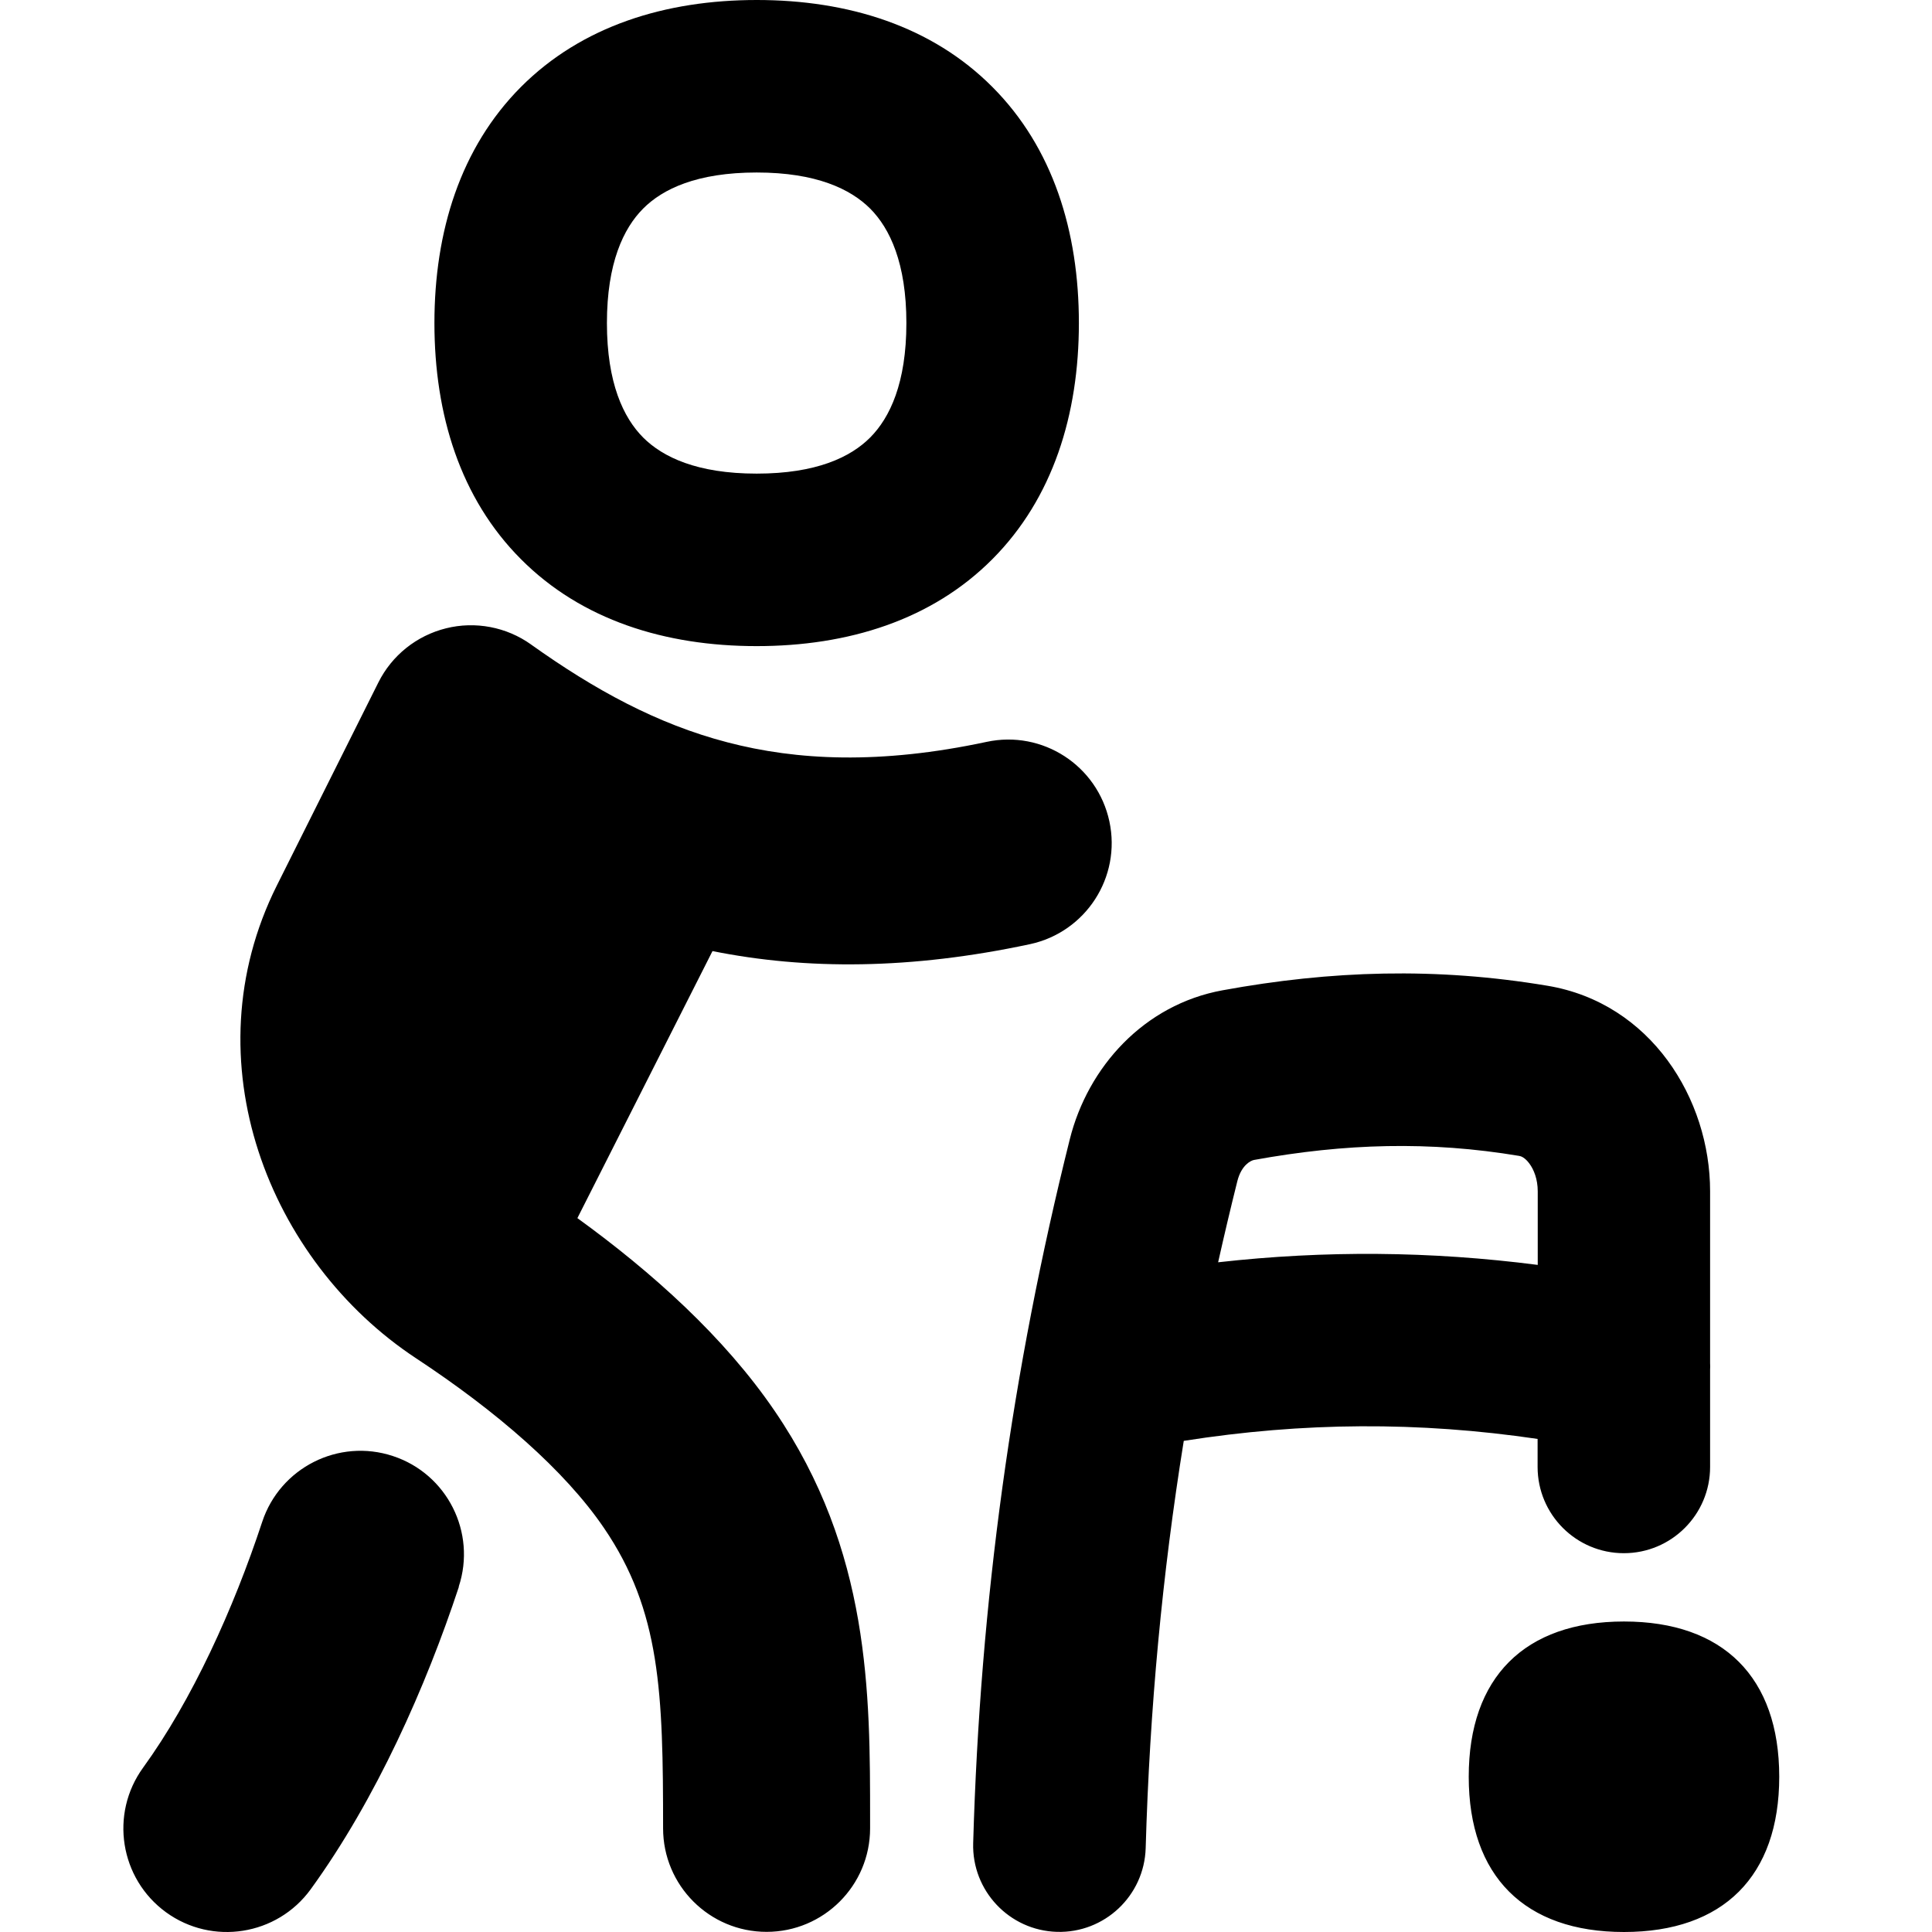 <svg xmlns="http://www.w3.org/2000/svg" fill="none" viewBox="0 0 14 14" id="Walker--Streamline-Flex-Remix">
  <desc>
    Walker Streamline Icon: https://streamlinehq.com
  </desc>
  <g id="walker--disability-walker">
    <path id="Union" fill="#000000" fill-rule="evenodd" d="M4.398 2.341c0 -0.435 0.12 -0.686 0.262 -0.829 0.142 -0.143 0.391 -0.262 0.823 -0.262 0.432 0 0.681 0.12 0.823 0.262 0.142 0.143 0.262 0.394 0.262 0.829s-0.12 0.686 -0.262 0.829c-0.142 0.143 -0.391 0.262 -0.823 0.262 -0.432 0 -0.681 -0.12 -0.823 -0.262 -0.142 -0.143 -0.262 -0.394 -0.262 -0.829ZM5.484 0C4.821 0 4.215 0.189 3.775 0.63c-0.439 0.441 -0.627 1.048 -0.627 1.711 0 0.664 0.188 1.271 0.627 1.711 0.439 0.441 1.045 0.63 1.708 0.63 0.663 0 1.269 -0.189 1.708 -0.63 0.439 -0.441 0.627 -1.048 0.627 -1.711 0 -0.664 -0.188 -1.271 -0.627 -1.711C6.752 0.189 6.146 0 5.484 0ZM3.848 4.67c-0.178 -0.127 -0.404 -0.17 -0.616 -0.117 -0.213 0.053 -0.392 0.196 -0.49 0.392l-0.736 1.472c-0.635 1.27 -0.056 2.723 1.008 3.425 0.586 0.386 1.077 0.812 1.361 1.228 0.413 0.605 0.43 1.198 0.43 2.179 0 0.414 0.336 0.75 0.75 0.75 0.414 0 0.75 -0.336 0.75 -0.75l0 -0.065c0 -0.916 0.001 -1.945 -0.691 -2.959 -0.365 -0.536 -0.889 -1.006 -1.43 -1.398l0.979 -1.935c0.682 0.137 1.438 0.134 2.3 -0.05 0.405 -0.087 0.663 -0.485 0.576 -0.89s-0.485 -0.663 -0.89 -0.576c-0.772 0.165 -1.375 0.135 -1.879 0.003 -0.51 -0.133 -0.962 -0.381 -1.421 -0.708Zm-0.524 6.828c0.13 -0.393 -0.084 -0.818 -0.477 -0.947 -0.393 -0.13 -0.817 0.084 -0.947 0.477 -0.208 0.631 -0.509 1.293 -0.863 1.781 -0.243 0.335 -0.169 0.804 0.166 1.048 0.335 0.243 0.804 0.169 1.048 -0.166 0.476 -0.656 0.837 -1.474 1.074 -2.192Zm5.76 -3.092c0.664 -0.121 1.277 -0.138 1.924 -0.03 0.014 0.002 0.042 0.012 0.074 0.055 0.033 0.044 0.061 0.114 0.061 0.202v0.533c-0.777 -0.1 -1.541 -0.106 -2.316 -0.019 0.044 -0.196 0.09 -0.391 0.139 -0.587 0.03 -0.12 0.1 -0.15 0.119 -0.154Zm-0.506 2.035c-0.156 0.967 -0.247 1.944 -0.276 2.951 -0.01 0.345 -0.298 0.617 -0.643 0.607 -0.345 -0.01 -0.617 -0.298 -0.607 -0.643 0.05 -1.751 0.281 -3.424 0.7 -5.1 0.131 -0.524 0.537 -0.976 1.107 -1.08 0.787 -0.144 1.547 -0.168 2.354 -0.033 0.75 0.125 1.179 0.821 1.179 1.489v1.246c0.001 0.015 0.001 0.031 0 0.046v0.706c0 0.345 -0.28 0.625 -0.625 0.625 -0.345 0 -0.625 -0.28 -0.625 -0.625v-0.203c-0.863 -0.127 -1.699 -0.122 -2.564 0.014ZM11.768 14c0.72 0 1.125 -0.405 1.125 -1.125s-0.405 -1.125 -1.125 -1.125 -1.125 0.405 -1.125 1.125 0.405 1.125 1.125 1.125Z" clip-rule="evenodd" stroke-width="1"></path>
  </g>
</svg>